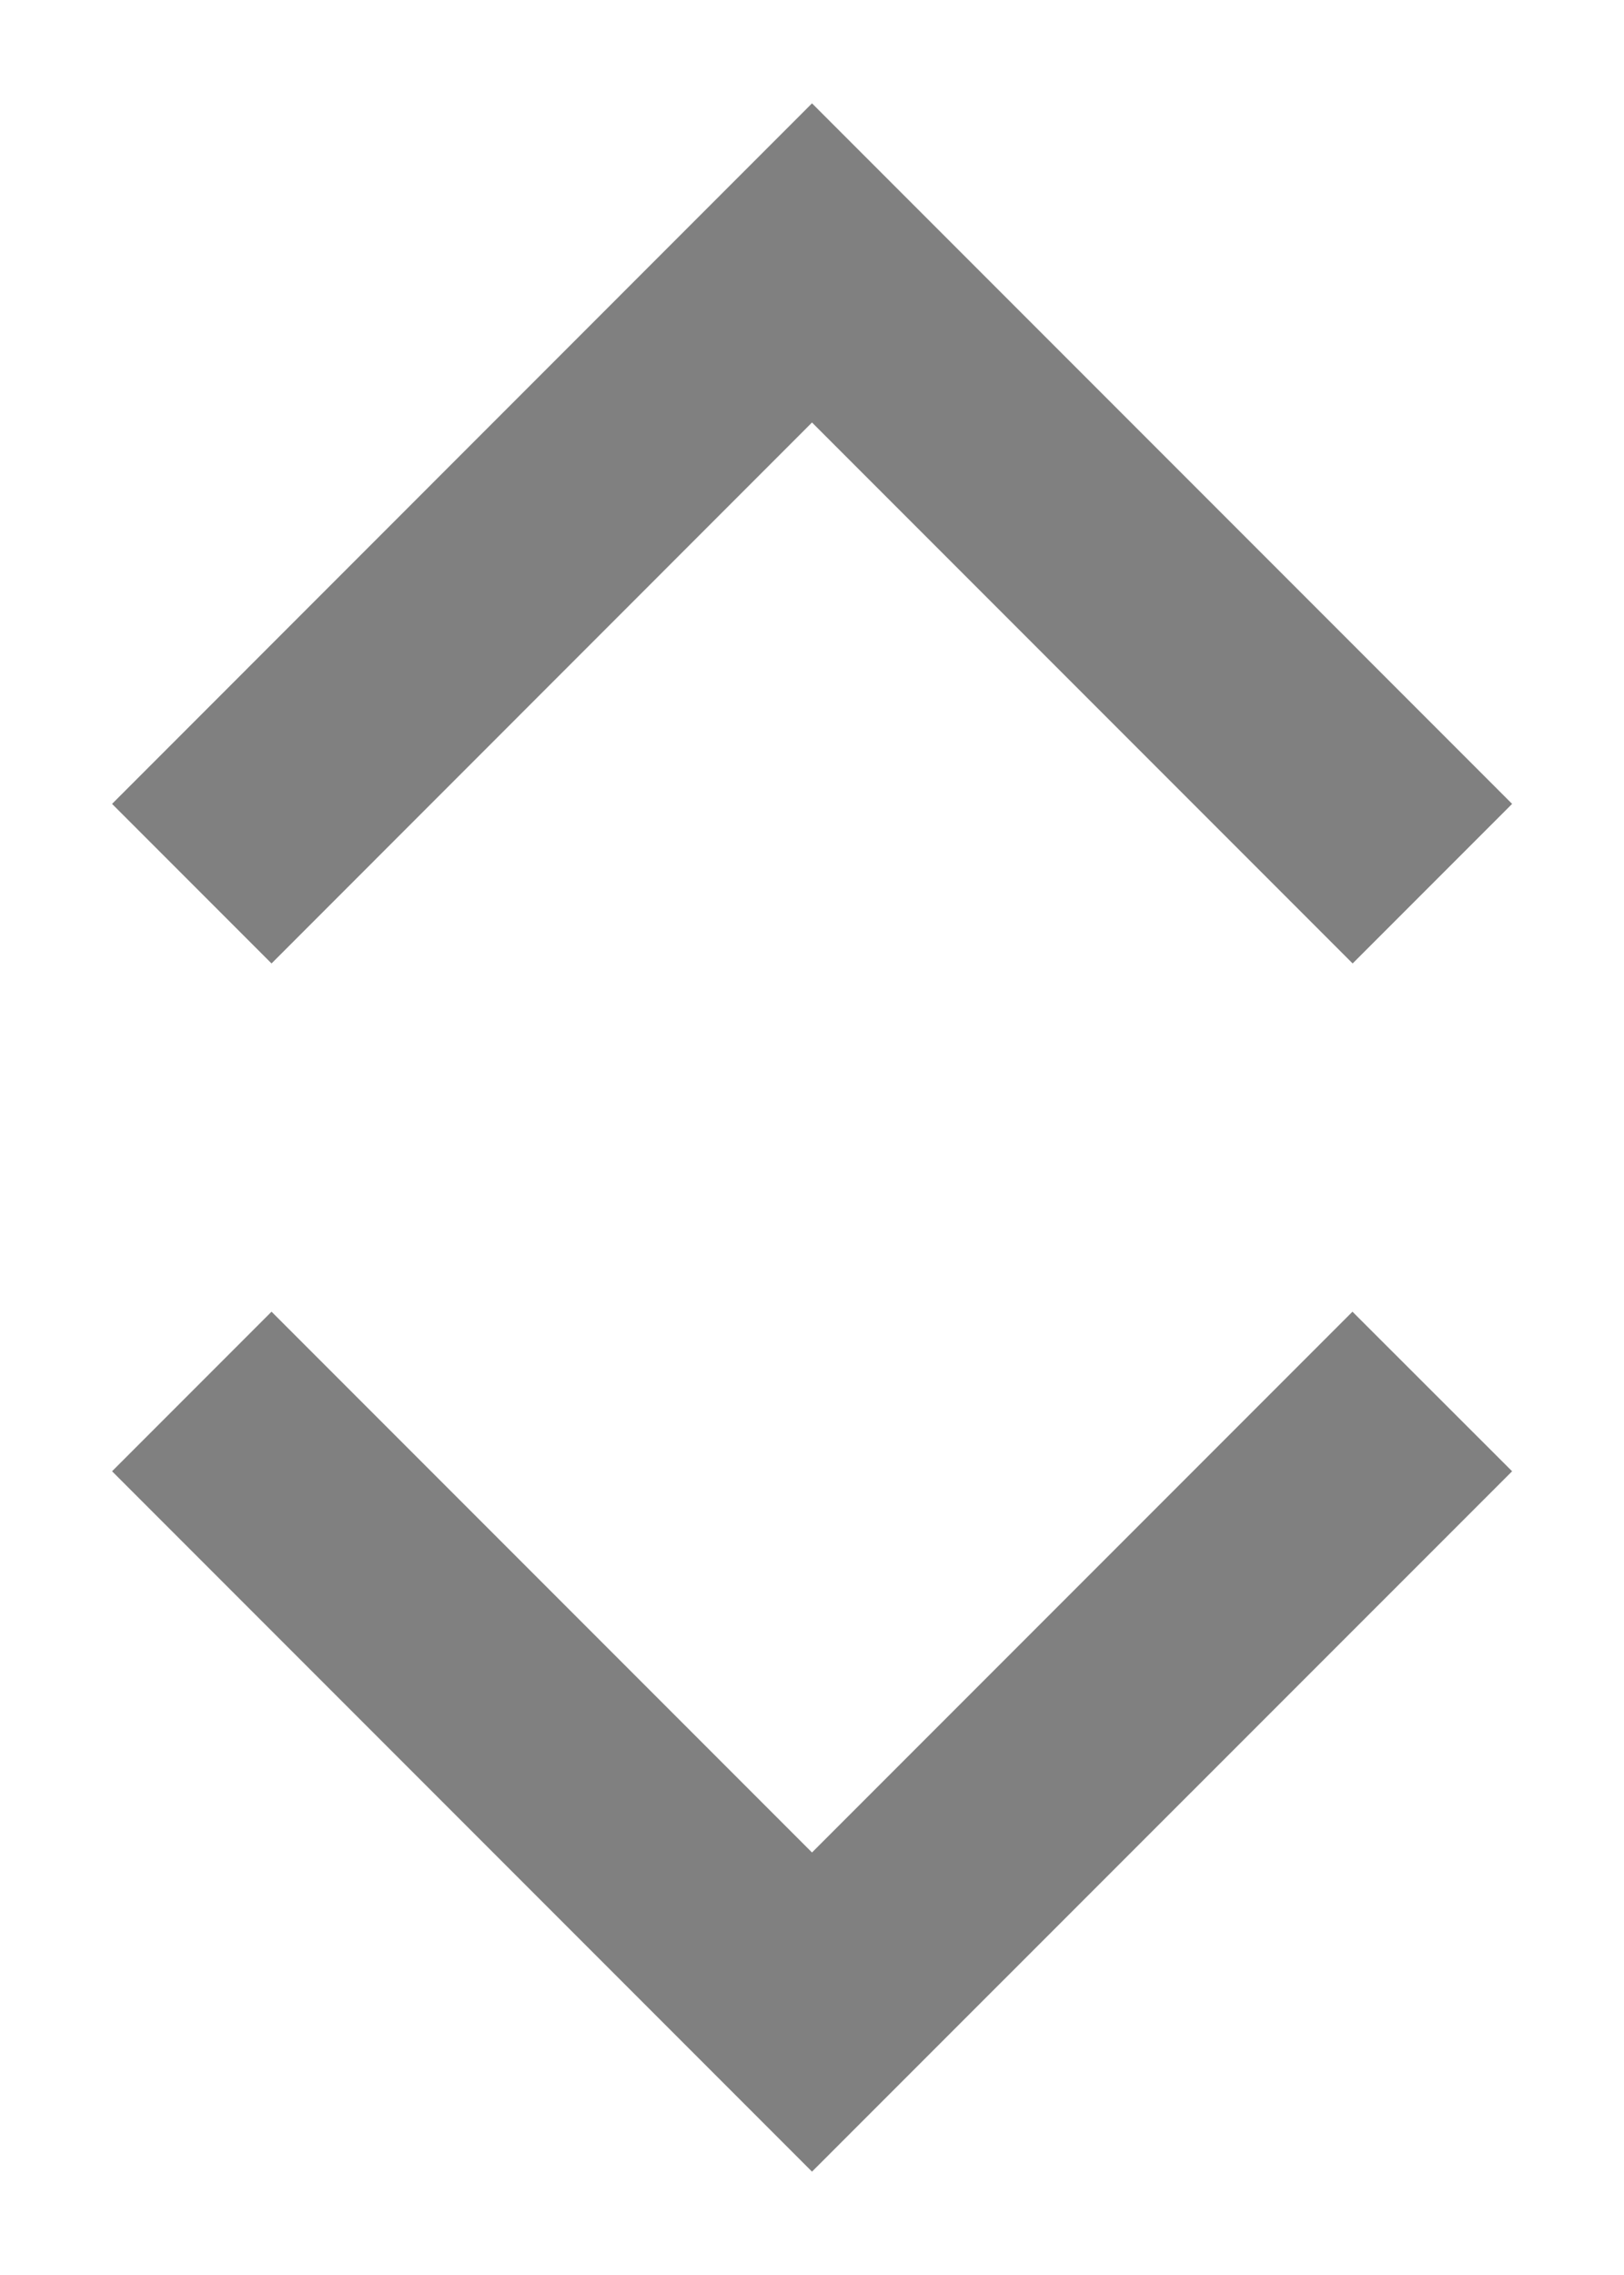 <svg width="10" height="14" viewBox="0 0 10 14" fill="none" xmlns="http://www.w3.org/2000/svg">
<path d="M9.311 4.947L5 0.636L0.69 4.947L1.672 5.929L5 2.6L8.329 5.929L9.311 4.947ZM0.69 9.054L5 13.364L9.311 9.054L8.328 8.072L5 11.4L1.672 8.072L0.69 9.054Z" fill="grey"/>
</svg>
